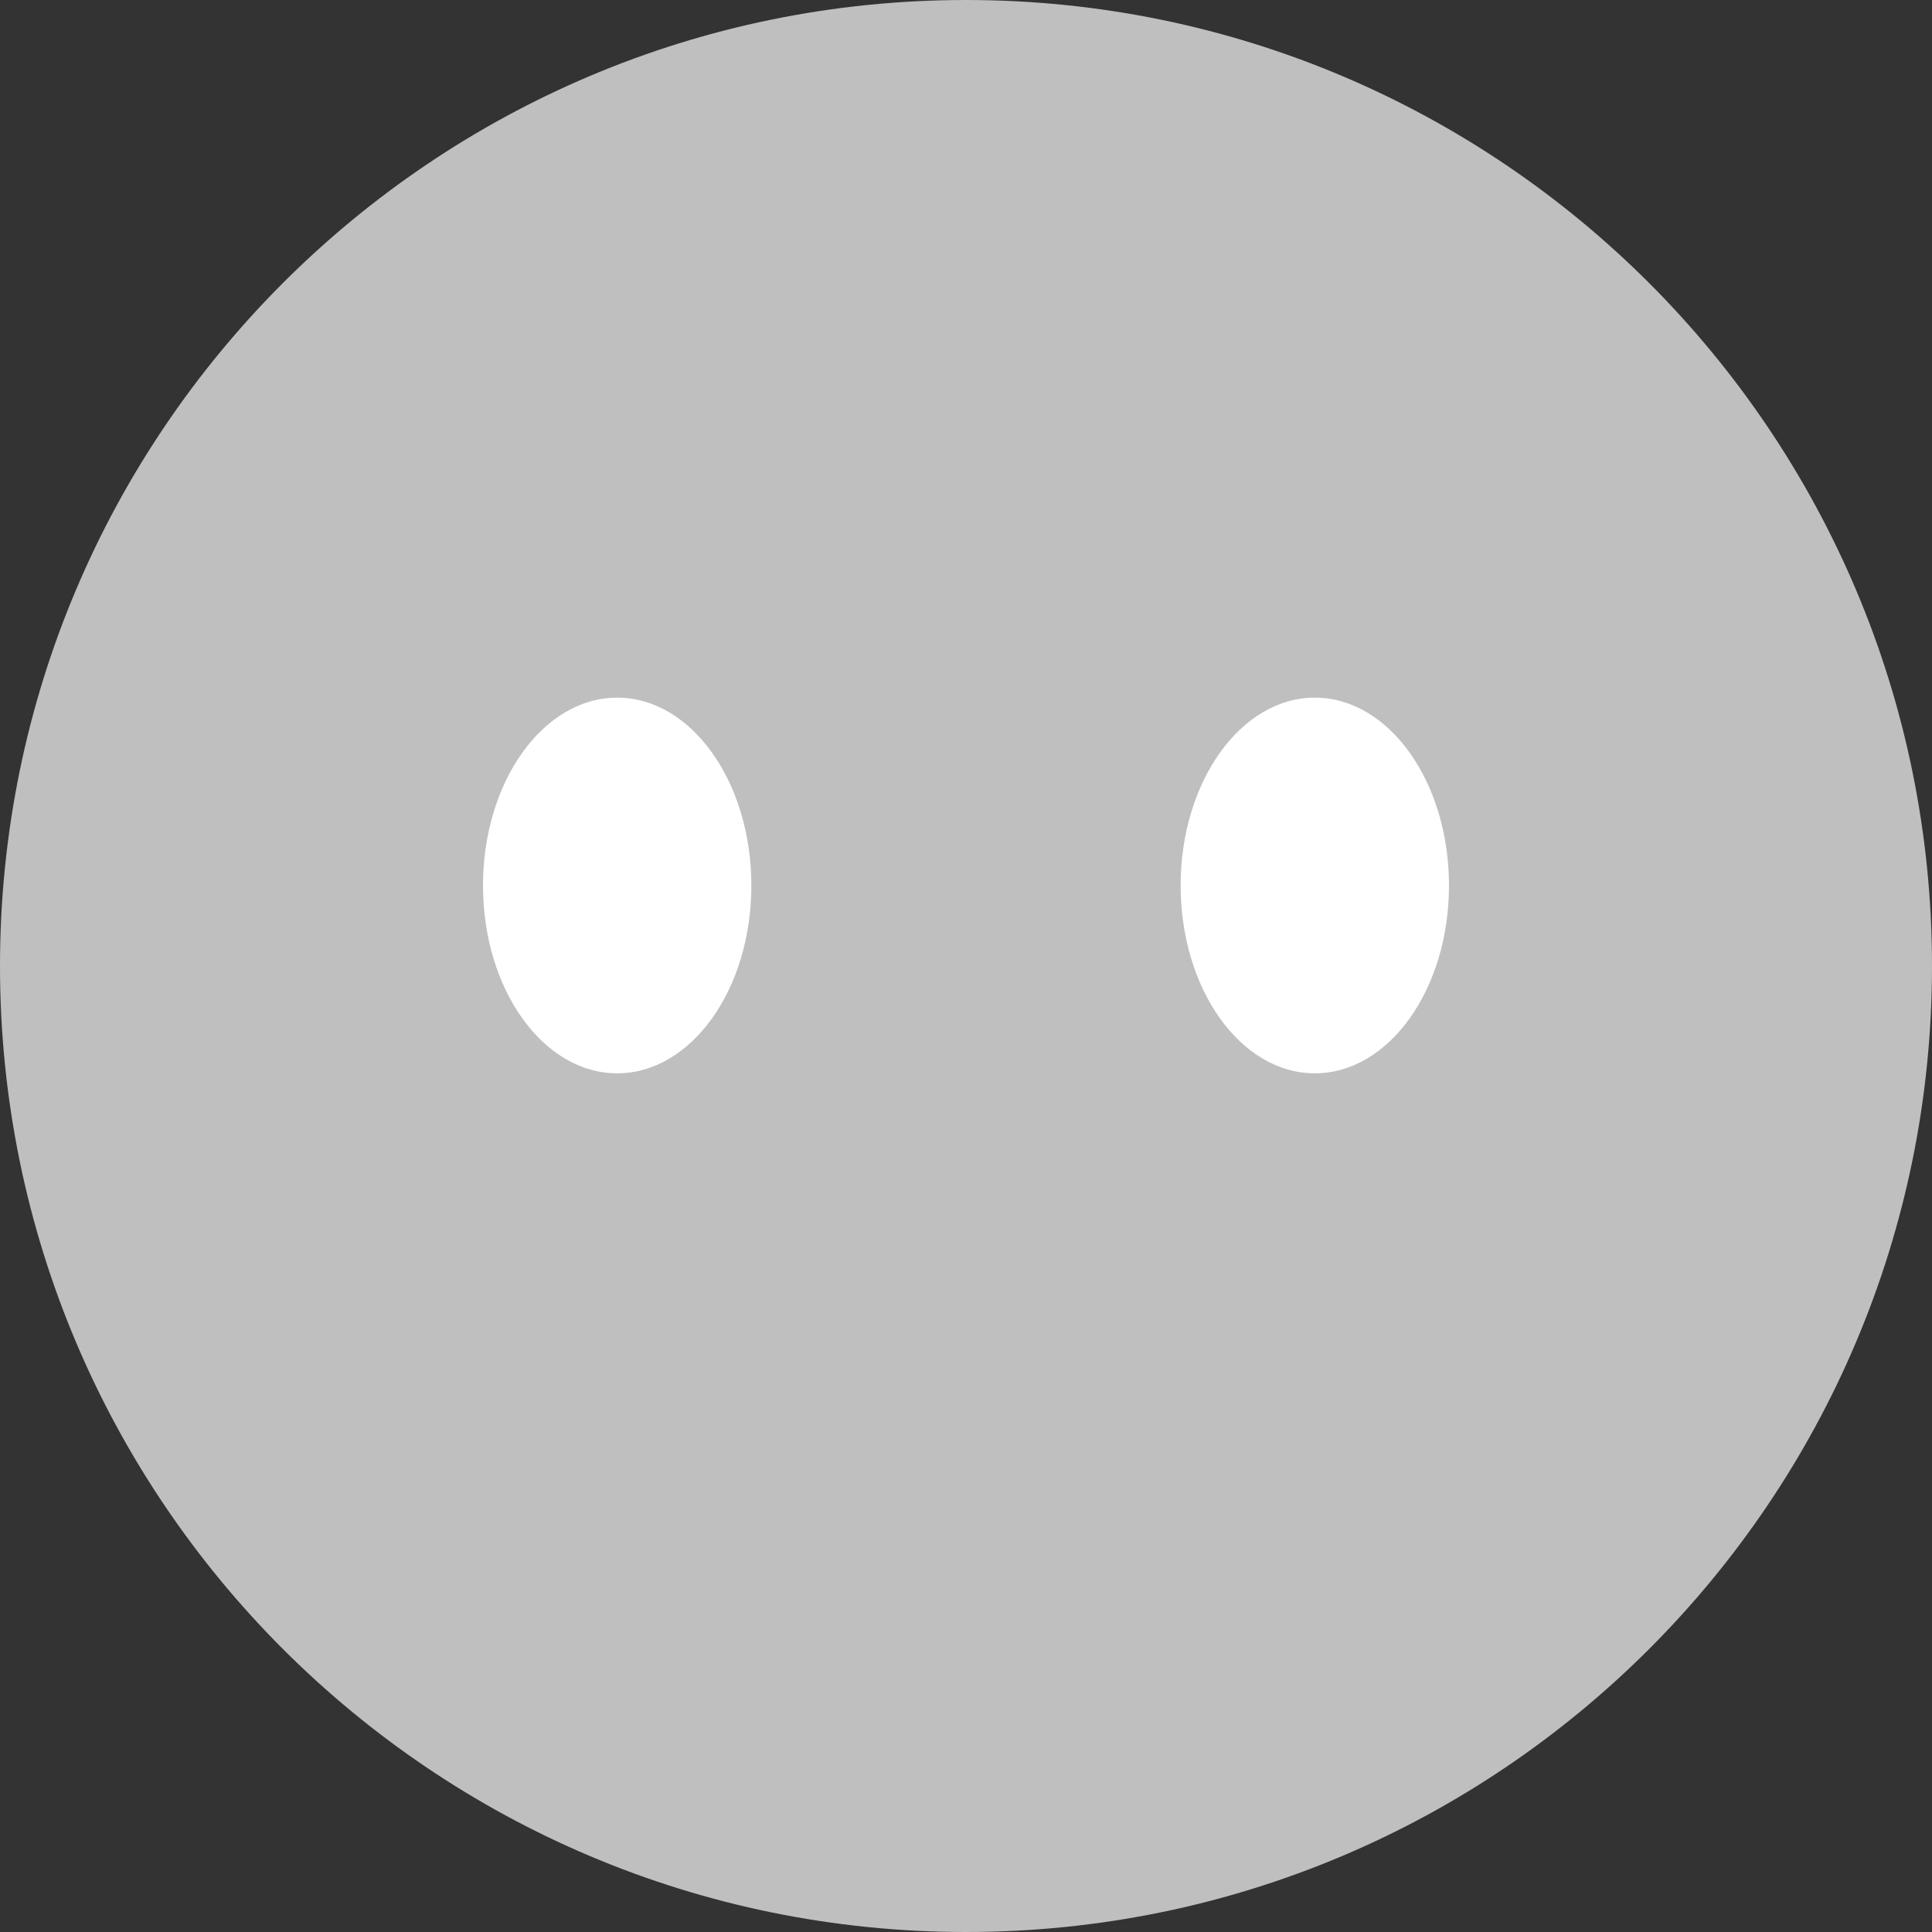 <svg width="20" height="20" viewBox="0 0 20 20" fill="none" xmlns="http://www.w3.org/2000/svg">
<rect x="0" y="0" width="20" height="20" fill="#333333" stroke="none"/>
<path d="M20 10C20 15.523 15.523 20 10 20C4.478 20 0 15.523 0 10C0 4.478 4.478 0 10 0C15.523 0 20 4.478 20 10Z" fill="#BFBFBF"/>
<path d="M6.389 11.111C7.156 11.111 7.778 10.241 7.778 9.167C7.778 8.093 7.156 7.222 6.389 7.222C5.622 7.222 5 8.093 5 9.167C5 10.241 5.622 11.111 6.389 11.111Z" fill="white"/>
<path d="M13.611 11.111C14.378 11.111 15 10.241 15 9.167C15 8.093 14.378 7.222 13.611 7.222C12.844 7.222 12.222 8.093 12.222 9.167C12.222 10.241 12.844 11.111 13.611 11.111Z" fill="white"/>
</svg>
